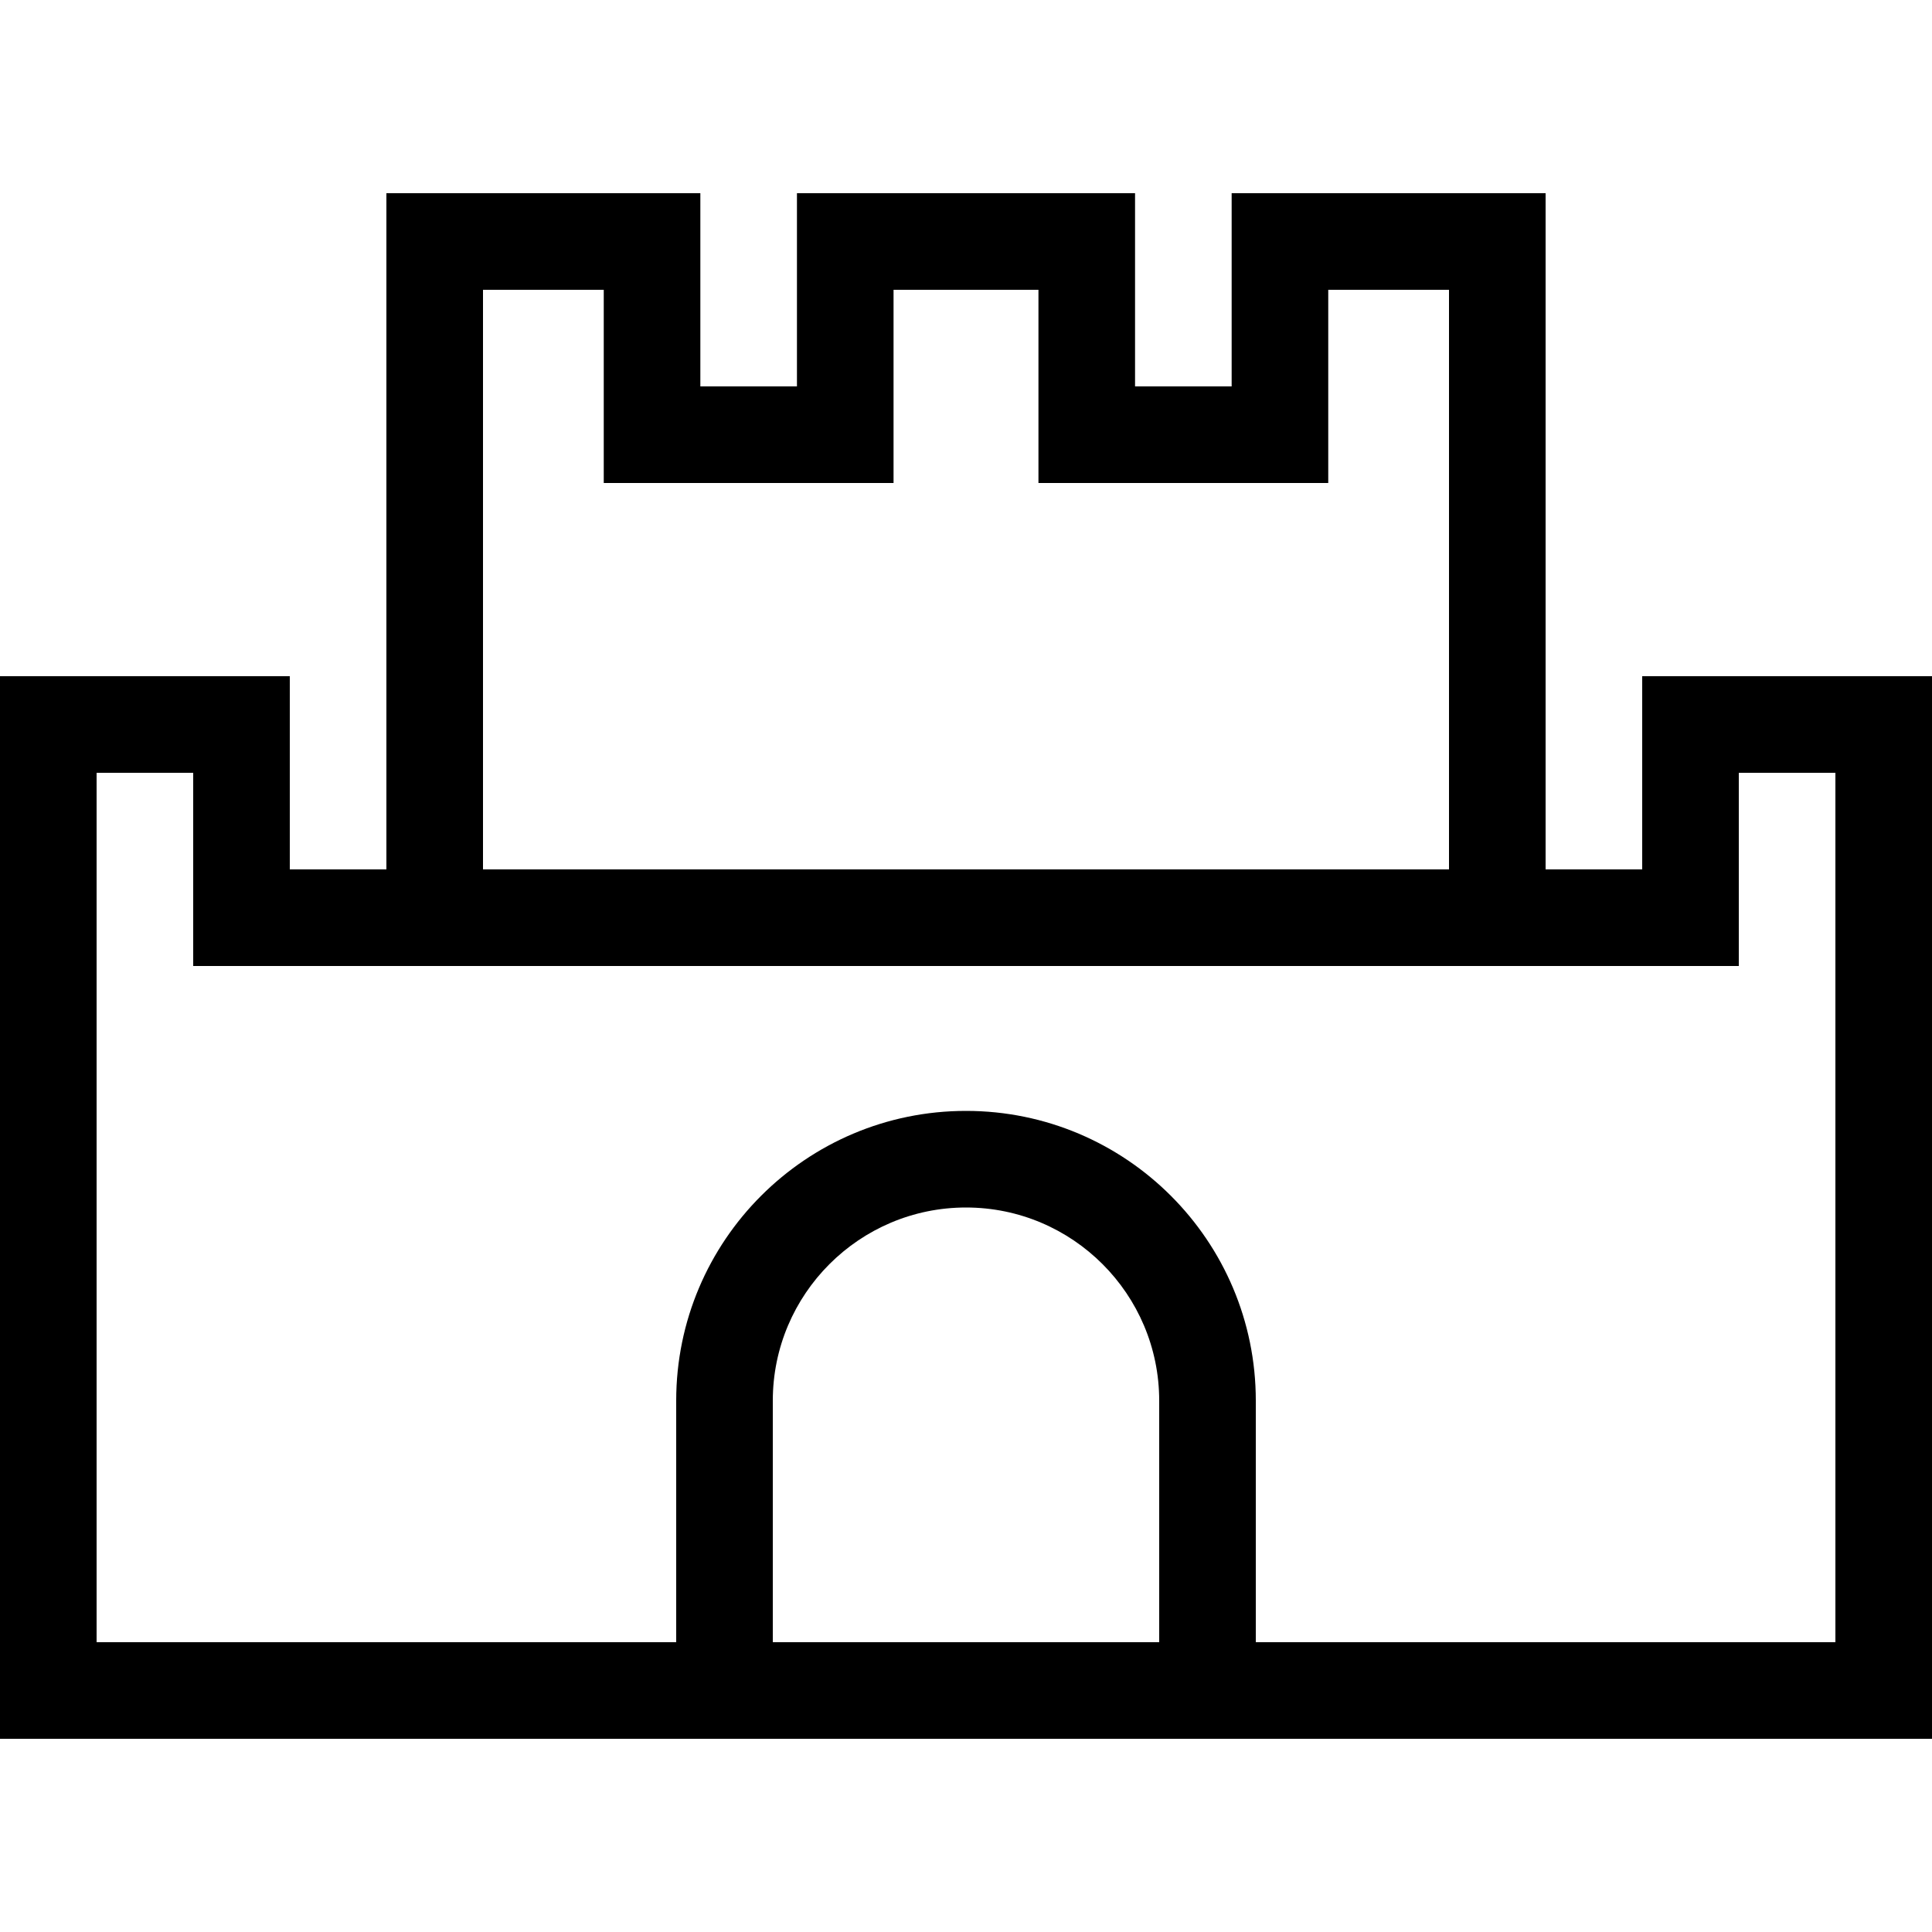 <svg xmlns="http://www.w3.org/2000/svg" width="24" height="24" viewBox="0 0 640 512"><path d="M128 0l16 0 72 0 16 0 0 16 0 48 32 0 0-48 0-16 16 0 80 0 16 0 0 16 0 48 32 0 0-48 0-16 16 0 72 0 16 0 0 16 0 208 32 0 0-48 0-16 16 0 64 0 16 0 0 16 0 320 0 16-16 0L16 512 0 512l0-16L0 176l0-16 16 0 64 0 16 0 0 16 0 48 32 0 0-208 0-16zm32 256l-16 0-64 0-16 0 0-16 0-48-32 0 0 288 192 0 0-80c0-53 43-96 96-96s96 43 96 96l0 80 192 0 0-288-32 0 0 48 0 16-16 0-64 0-16 0-320 0zm320-32l0-192-40 0 0 48 0 16-16 0-64 0-16 0 0-16 0-48-48 0 0 48 0 16-16 0-64 0-16 0 0-16 0-48-40 0 0 192 320 0zM384 400c0-35.3-28.7-64-64-64s-64 28.7-64 64l0 80 128 0 0-80z"/></svg>